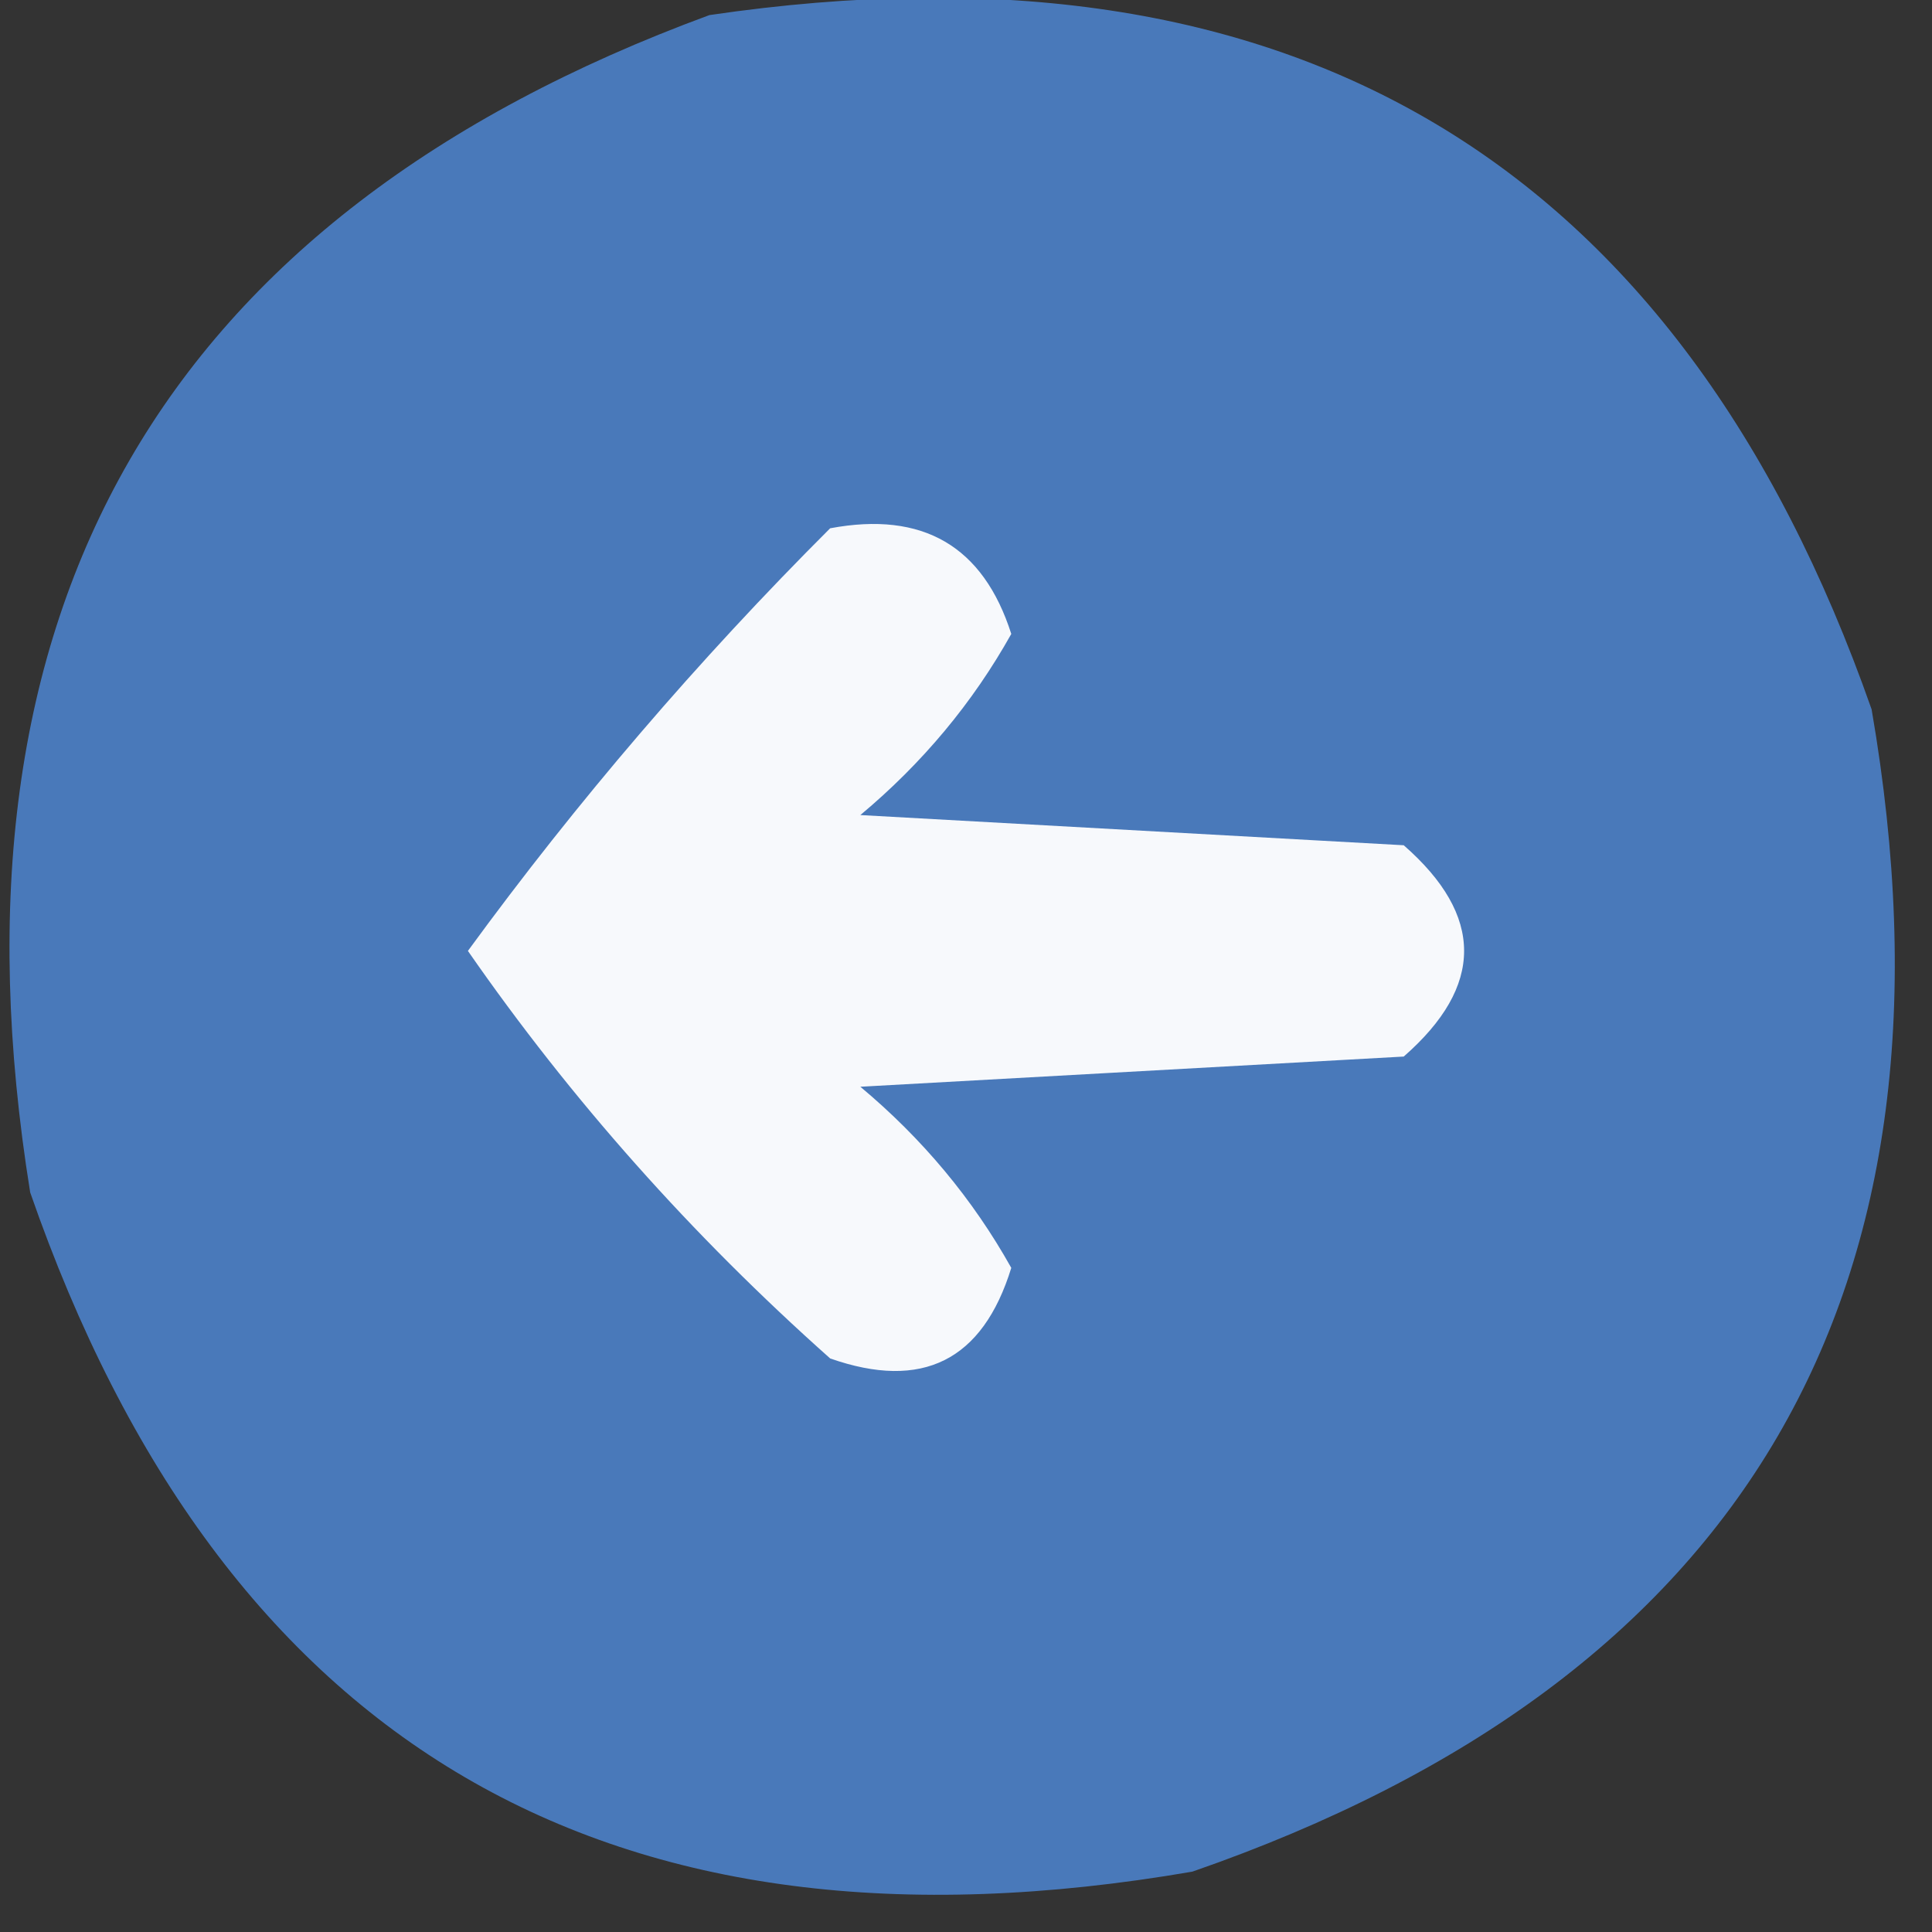 <?xml version="1.0" encoding="UTF-8"?>
<!DOCTYPE svg PUBLIC "-//W3C//DTD SVG 1.1//EN" "http://www.w3.org/Graphics/SVG/1.1/DTD/svg11.dtd">
<svg xmlns="http://www.w3.org/2000/svg" version="1.1" width="64px" height="64px" style="shape-rendering:geometricPrecision; text-rendering:geometricPrecision; image-rendering:optimizeQuality; fill-rule:evenodd; clip-rule:evenodd" xmlns:xlink="http://www.w3.org/1999/xlink">
<rect width="100%" height="100%" fill="#333333" stroke="none"/>
<g><path style="opacity:0.99" fill="#4a7abc" d="M 23.5,0.5 C 42.791,-2.335 55.624,5.331 62,23.5C 65.329,42.806 57.828,55.639 39.5,62C 20.195,65.329 7.361,57.828 1,39.5C -2.115,20.165 5.385,7.165 23.5,0.5 Z"/></g>
<g><path style="opacity:1" fill="#f7f9fc" d="M 27.5,17.5 C 30.572,16.924 32.572,18.091 33.5,21C 32.224,23.281 30.557,25.281 28.5,27C 34.5,27.333 40.5,27.667 46.5,28C 49.167,30.333 49.167,32.667 46.5,35C 40.5,35.333 34.5,35.667 28.5,36C 30.557,37.719 32.224,39.719 33.5,42C 32.553,45.072 30.553,46.072 27.5,45C 22.913,40.919 18.913,36.419 15.5,31.5C 19.117,26.546 23.117,21.879 27.5,17.5 Z"/></g>
</svg>
